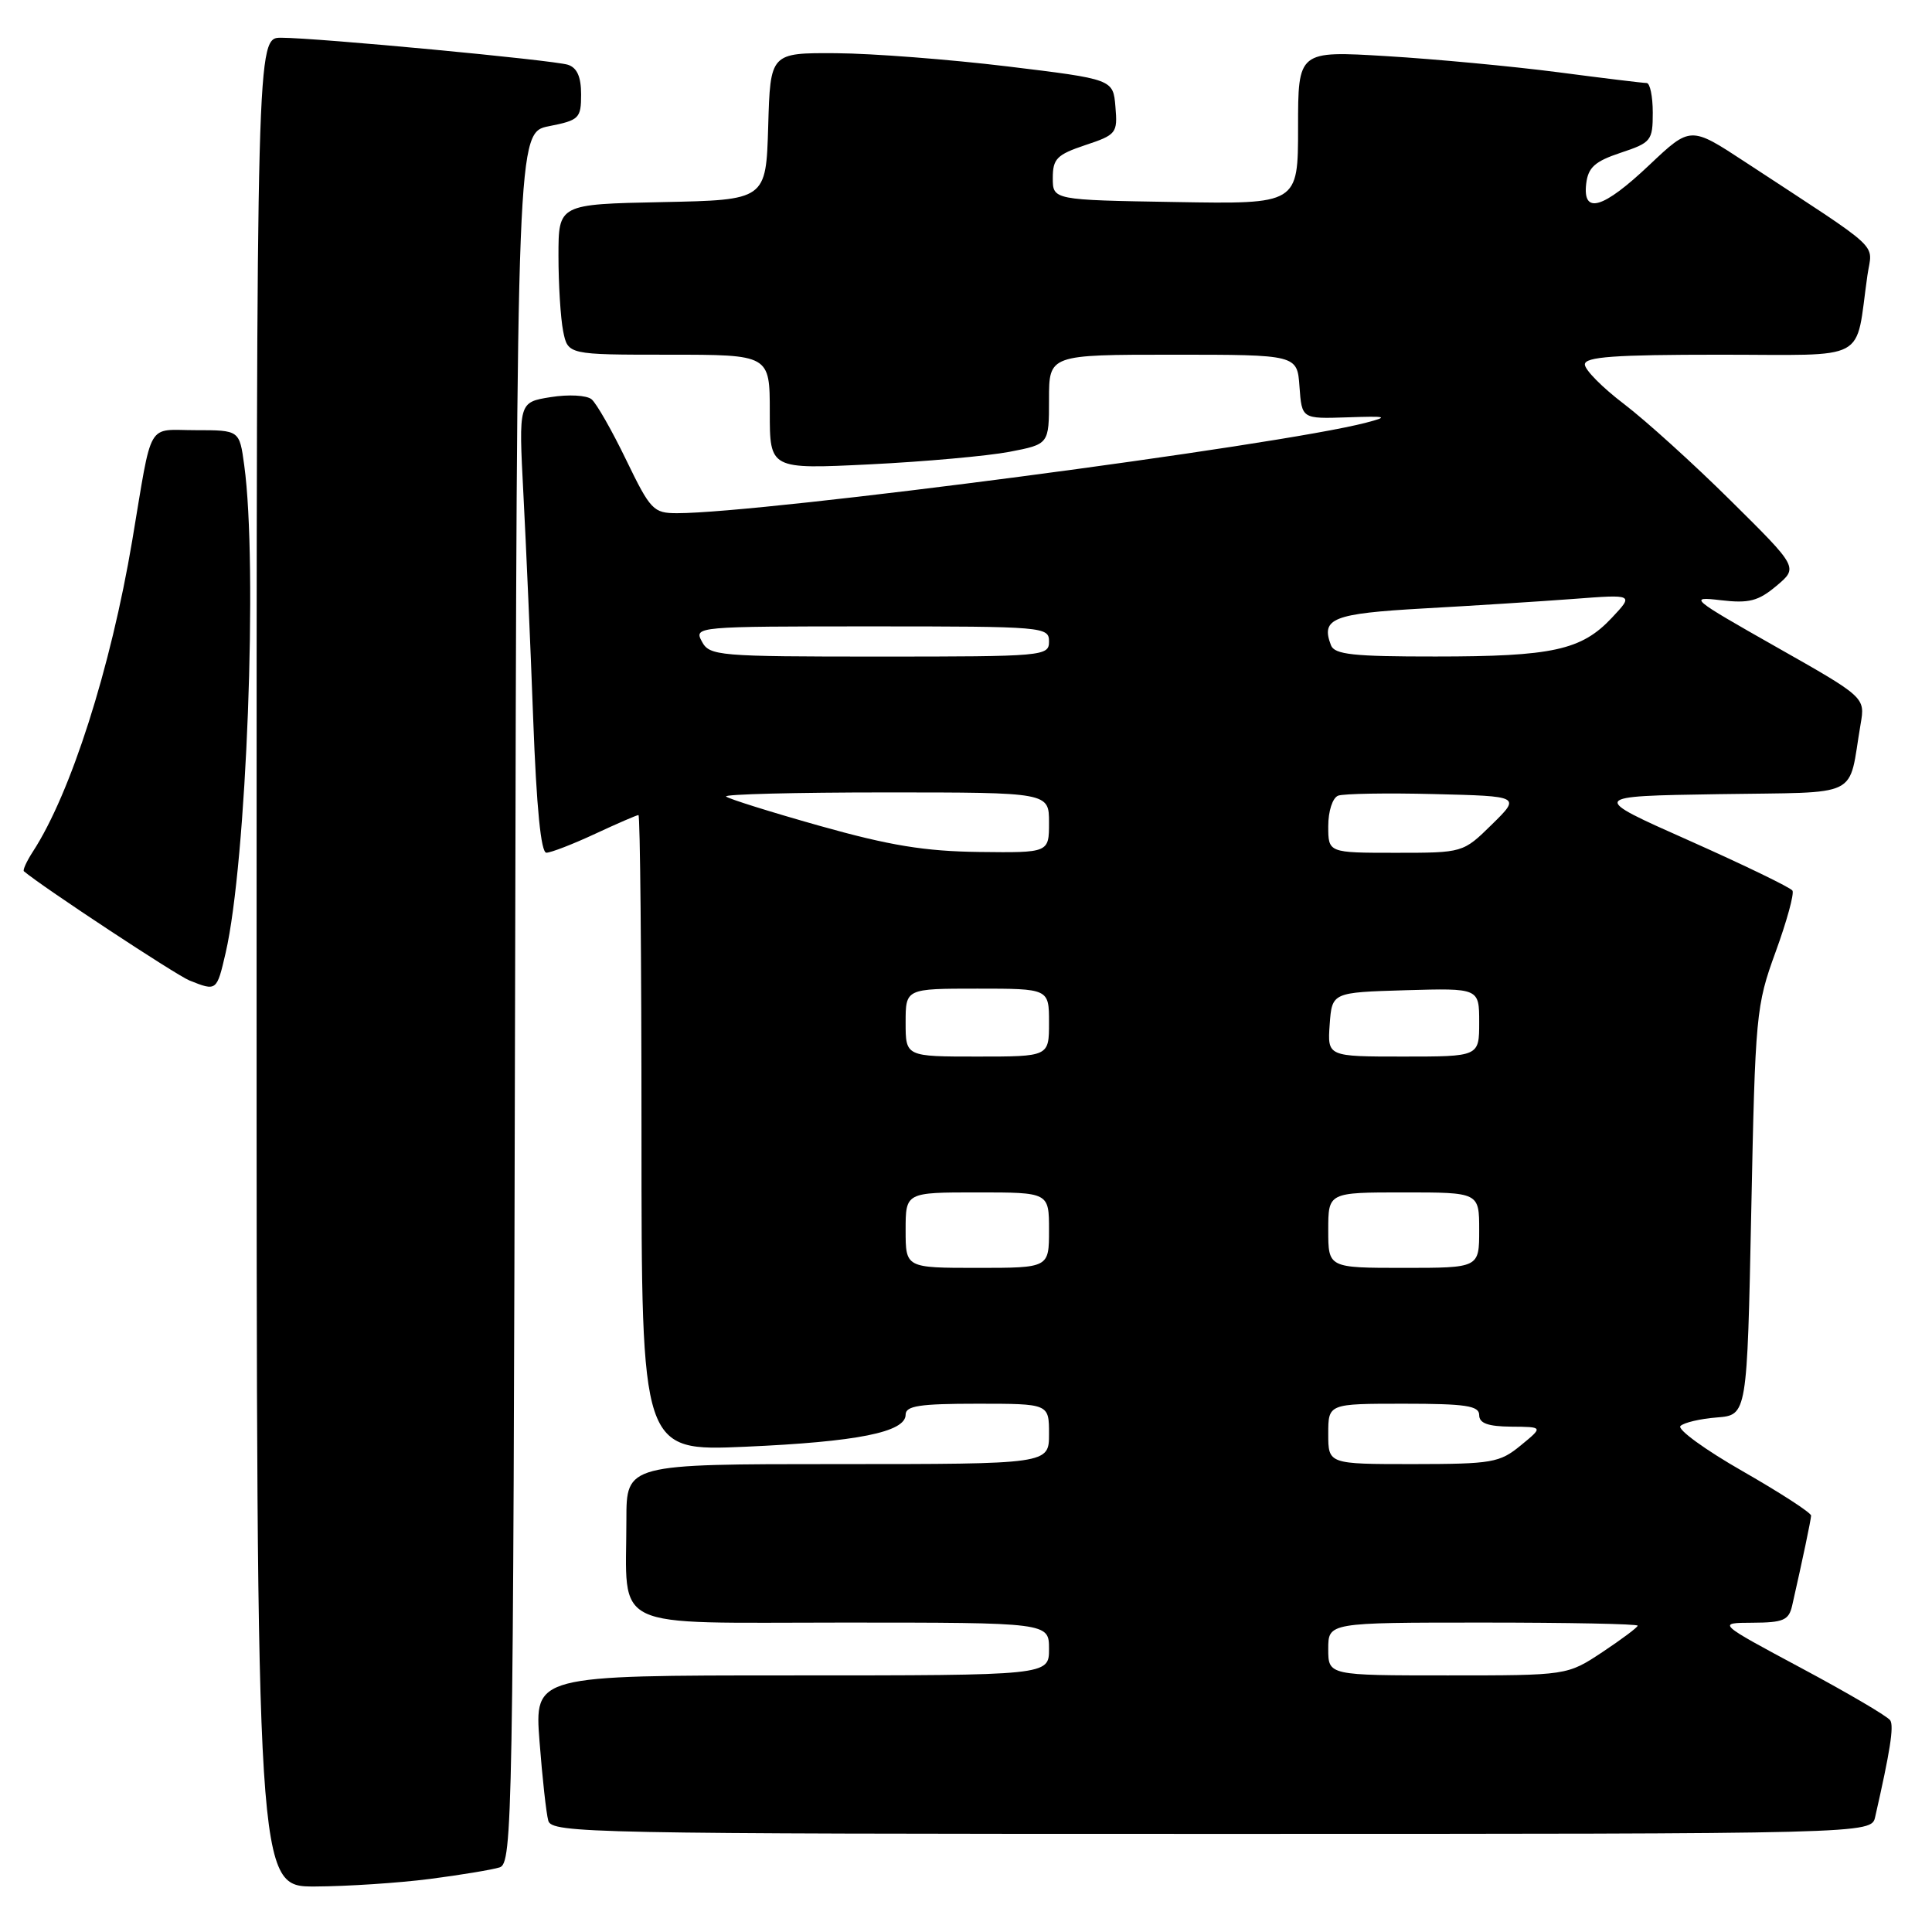 <?xml version="1.0" encoding="UTF-8" standalone="no"?>
<!DOCTYPE svg PUBLIC "-//W3C//DTD SVG 1.1//EN" "http://www.w3.org/Graphics/SVG/1.1/DTD/svg11.dtd" >
<svg xmlns="http://www.w3.org/2000/svg" xmlns:xlink="http://www.w3.org/1999/xlink" version="1.1" viewBox="0 0 256 256">
 <g >
 <path fill="currentColor"
d=" M 56.96 248.97 C 61.06 248.44 65.22 247.75 66.20 247.44 C 67.91 246.90 68.00 241.32 68.25 132.22 C 68.50 17.56 68.50 17.56 72.75 16.72 C 76.74 15.93 77.00 15.68 77.00 12.51 C 77.00 10.17 76.46 8.97 75.25 8.58 C 73.22 7.95 42.06 5.01 37.25 5.00 C 34.00 5.00 34.00 5.00 34.00 127.50 C 34.00 250.00 34.00 250.00 41.75 249.97 C 46.01 249.95 52.86 249.50 56.96 248.97 Z  M 248.47 240.75 C 250.45 232.06 250.97 228.75 250.47 227.96 C 250.16 227.45 244.87 224.34 238.70 221.04 C 227.50 215.04 227.50 215.04 232.23 215.02 C 236.31 215.00 237.03 214.69 237.47 212.75 C 238.86 206.64 239.95 201.43 239.98 200.83 C 239.99 200.45 235.91 197.81 230.92 194.95 C 225.93 192.10 222.21 189.39 222.67 188.95 C 223.13 188.50 225.30 187.99 227.50 187.82 C 231.50 187.50 231.50 187.50 232.05 160.50 C 232.58 134.39 232.68 133.26 235.28 126.13 C 236.76 122.07 237.76 118.42 237.51 118.01 C 237.25 117.60 231.09 114.62 223.82 111.38 C 210.59 105.50 210.59 105.50 227.72 105.23 C 246.96 104.92 244.82 105.97 246.54 95.95 C 247.15 92.40 247.15 92.40 235.32 85.70 C 224.01 79.29 223.69 79.02 228.00 79.53 C 231.76 79.97 232.98 79.65 235.39 77.63 C 238.28 75.20 238.28 75.20 229.34 66.35 C 224.43 61.48 218.06 55.72 215.20 53.54 C 212.34 51.37 210.00 49.01 210.00 48.29 C 210.00 47.28 213.92 47.00 227.89 47.00 C 247.95 47.00 245.77 48.17 247.44 36.50 C 248.08 32.03 249.86 33.68 231.25 21.47 C 224.00 16.71 224.00 16.71 218.56 21.85 C 212.40 27.68 209.69 28.48 210.18 24.33 C 210.44 22.18 211.33 21.38 214.75 20.24 C 218.79 18.90 219.00 18.64 219.00 14.92 C 219.00 12.76 218.63 11.00 218.19 11.00 C 217.74 11.00 212.45 10.36 206.44 9.57 C 200.42 8.79 190.21 7.83 183.75 7.44 C 172.00 6.73 172.00 6.73 172.00 16.89 C 172.00 27.05 172.00 27.05 155.75 26.77 C 139.50 26.50 139.50 26.50 139.50 23.58 C 139.50 21.04 140.04 20.49 143.80 19.23 C 147.93 17.86 148.10 17.64 147.80 14.15 C 147.50 10.50 147.50 10.50 133.50 8.80 C 125.80 7.87 115.58 7.08 110.79 7.05 C 102.07 7.00 102.07 7.00 101.79 16.75 C 101.50 26.50 101.50 26.50 87.75 26.78 C 74.00 27.06 74.00 27.06 74.00 33.90 C 74.00 37.67 74.28 42.16 74.62 43.88 C 75.25 47.00 75.25 47.00 88.62 47.00 C 102.00 47.00 102.00 47.00 102.00 54.59 C 102.00 62.18 102.00 62.18 115.25 61.53 C 122.54 61.17 130.86 60.42 133.75 59.87 C 139.00 58.86 139.00 58.86 139.00 52.93 C 139.00 47.00 139.00 47.00 155.44 47.00 C 171.89 47.00 171.89 47.00 172.19 51.25 C 172.50 55.50 172.50 55.50 178.50 55.30 C 183.81 55.12 184.10 55.20 181.00 56.01 C 169.40 59.04 101.16 68.00 89.72 68.00 C 86.58 68.00 86.19 67.59 82.97 60.94 C 81.09 57.05 79.03 53.44 78.39 52.91 C 77.74 52.37 75.34 52.24 72.97 52.62 C 68.72 53.30 68.72 53.30 69.35 65.40 C 69.70 72.06 70.29 85.49 70.65 95.25 C 71.09 107.05 71.68 113.00 72.40 112.99 C 73.01 112.98 75.91 111.86 78.85 110.49 C 81.79 109.12 84.38 108.00 84.60 108.00 C 84.82 108.00 85.00 126.97 85.00 150.15 C 85.00 192.30 85.00 192.30 98.75 191.70 C 113.57 191.05 120.00 189.77 120.00 187.45 C 120.00 186.28 121.86 186.00 129.50 186.00 C 139.00 186.00 139.00 186.00 139.00 190.00 C 139.00 194.00 139.00 194.00 111.00 194.00 C 83.00 194.00 83.00 194.00 83.00 201.38 C 83.00 216.26 80.35 215.00 111.62 215.00 C 139.00 215.00 139.00 215.00 139.00 218.50 C 139.00 222.00 139.00 222.00 104.91 222.00 C 70.82 222.00 70.82 222.00 71.49 230.75 C 71.86 235.56 72.38 240.29 72.65 241.25 C 73.11 242.90 78.15 243.00 160.55 243.00 C 247.96 243.00 247.96 243.00 248.47 240.75 Z  M 29.90 126.25 C 32.67 114.27 34.18 74.86 32.36 61.64 C 31.73 57.00 31.73 57.00 25.94 57.00 C 19.34 57.00 20.24 55.44 17.52 71.63 C 14.67 88.57 9.37 105.15 4.36 112.84 C 3.53 114.12 2.99 115.30 3.17 115.45 C 5.67 117.56 23.34 129.21 25.11 129.92 C 28.71 131.36 28.72 131.35 29.90 126.25 Z  M 176.00 218.50 C 176.00 215.00 176.00 215.00 196.50 215.00 C 207.78 215.00 217.00 215.18 217.00 215.41 C 217.00 215.63 214.90 217.20 212.33 218.91 C 207.66 222.00 207.66 222.00 191.83 222.00 C 176.00 222.00 176.00 222.00 176.00 218.50 Z  M 176.00 190.00 C 176.00 186.00 176.00 186.00 186.00 186.00 C 194.22 186.00 196.00 186.27 196.00 187.50 C 196.00 188.59 197.15 189.01 200.25 189.04 C 204.50 189.07 204.50 189.07 201.50 191.53 C 198.71 193.82 197.72 193.99 187.25 194.00 C 176.00 194.00 176.00 194.00 176.00 190.00 Z  M 120.00 163.00 C 120.00 158.00 120.00 158.00 129.50 158.00 C 139.00 158.00 139.00 158.00 139.00 163.00 C 139.00 168.00 139.00 168.00 129.50 168.00 C 120.00 168.00 120.00 168.00 120.00 163.00 Z  M 176.00 163.00 C 176.00 158.00 176.00 158.00 186.00 158.00 C 196.00 158.00 196.00 158.00 196.00 163.00 C 196.00 168.00 196.00 168.00 186.00 168.00 C 176.00 168.00 176.00 168.00 176.00 163.00 Z  M 120.00 135.50 C 120.00 131.00 120.00 131.00 129.50 131.00 C 139.00 131.00 139.00 131.00 139.00 135.50 C 139.00 140.00 139.00 140.00 129.50 140.00 C 120.00 140.00 120.00 140.00 120.00 135.50 Z  M 176.19 135.75 C 176.50 131.50 176.50 131.50 186.25 131.21 C 196.00 130.93 196.00 130.93 196.00 135.46 C 196.00 140.00 196.00 140.00 185.94 140.00 C 175.89 140.00 175.89 140.00 176.19 135.75 Z  M 108.62 109.43 C 102.09 107.59 96.51 105.84 96.21 105.54 C 95.91 105.24 105.42 105.00 117.33 105.00 C 139.00 105.00 139.00 105.00 139.00 109.00 C 139.00 113.00 139.00 113.00 129.75 112.89 C 122.54 112.80 117.89 112.04 108.62 109.43 Z  M 176.00 109.47 C 176.00 107.48 176.57 105.72 177.31 105.43 C 178.03 105.16 183.77 105.06 190.06 105.22 C 201.50 105.50 201.50 105.50 197.68 109.25 C 193.86 113.00 193.86 113.00 184.93 113.00 C 176.00 113.00 176.00 113.00 176.00 109.47 Z  M 93.00 85.00 C 91.94 83.03 92.24 83.00 115.46 83.00 C 138.33 83.00 139.00 83.06 139.00 85.00 C 139.00 86.94 138.33 87.00 116.54 87.00 C 95.09 87.00 94.02 86.91 93.00 85.00 Z  M 176.36 85.50 C 174.99 81.93 176.59 81.30 188.66 80.62 C 195.17 80.26 204.10 79.69 208.50 79.36 C 216.50 78.75 216.50 78.75 213.56 81.88 C 209.55 86.15 205.71 86.99 190.22 86.99 C 179.33 87.00 176.83 86.73 176.36 85.50 Z "/>
</g>
</svg>